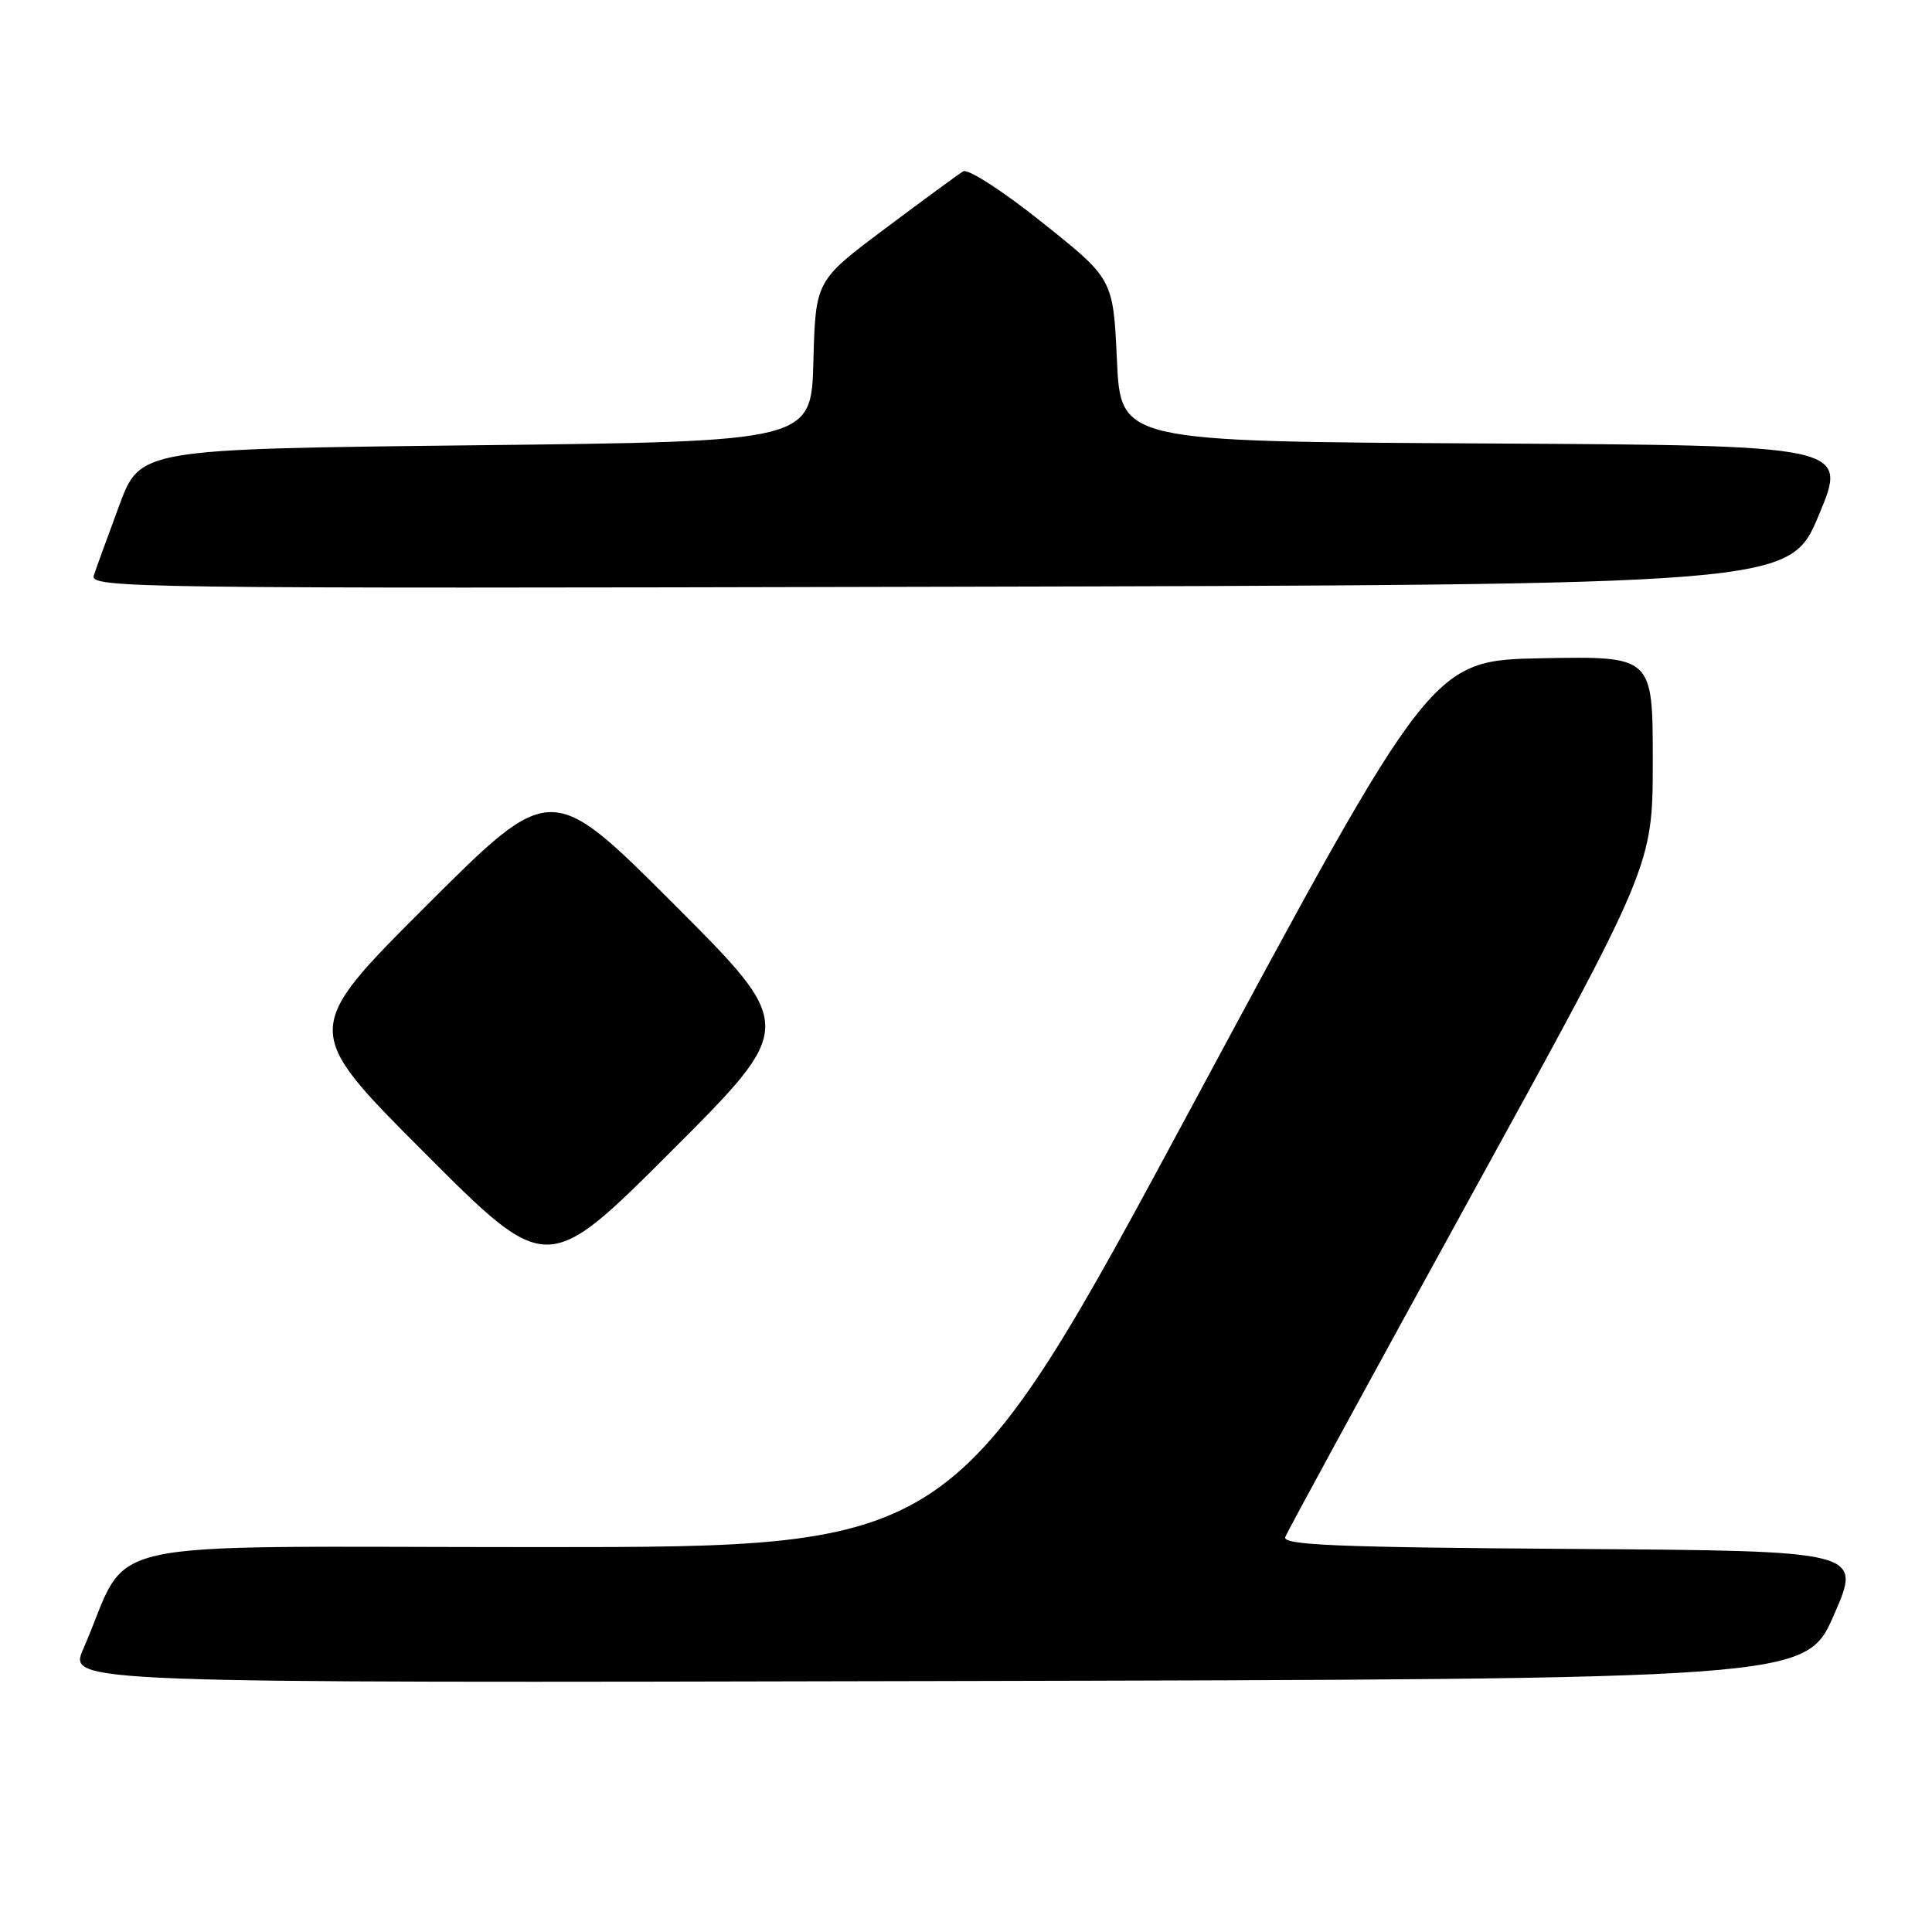 <?xml version="1.0" encoding="UTF-8" standalone="no"?>
<!DOCTYPE svg PUBLIC "-//W3C//DTD SVG 1.1//EN" "http://www.w3.org/Graphics/SVG/1.1/DTD/svg11.dtd" >
<svg xmlns="http://www.w3.org/2000/svg" xmlns:xlink="http://www.w3.org/1999/xlink" version="1.1" viewBox="0 0 256 256">
 <g >
 <path fill="currentColor"
d=" M 243.00 214.00 C 246.73 205.50 246.73 205.50 208.26 205.24 C 176.99 205.03 169.89 204.73 170.30 203.66 C 170.58 202.94 181.65 182.62 194.90 158.51 C 219.00 114.68 219.00 114.68 219.00 100.81 C 219.00 86.95 219.00 86.95 204.36 87.22 C 189.72 87.50 189.72 87.50 158.12 146.25 C 126.52 205.00 126.52 205.00 71.72 205.00 C 10.46 205.00 17.63 203.41 11.03 218.50 C 9.07 223.01 9.07 223.01 124.17 222.75 C 239.27 222.50 239.27 222.50 243.00 214.00 Z  M 89.25 119.76 C 73.01 103.52 73.01 103.52 56.50 120.00 C 40.00 136.48 40.00 136.48 56.24 152.74 C 72.48 169.01 72.48 169.01 88.99 152.50 C 105.49 136.00 105.49 136.00 89.25 119.76 Z  M 241.00 68.26 C 244.87 59.02 244.87 59.02 196.68 58.76 C 148.50 58.50 148.50 58.50 148.00 47.74 C 147.50 36.97 147.50 36.97 138.13 29.50 C 132.92 25.33 128.27 22.33 127.63 22.70 C 127.01 23.08 122.35 26.49 117.28 30.29 C 108.07 37.19 108.07 37.19 107.78 47.85 C 107.50 58.50 107.50 58.50 63.04 59.00 C 18.57 59.50 18.57 59.50 15.79 67.00 C 14.26 71.12 12.75 75.29 12.43 76.25 C 11.89 77.92 17.51 78.00 124.49 77.75 C 237.13 77.50 237.13 77.50 241.00 68.26 Z "/>
</g>
</svg>